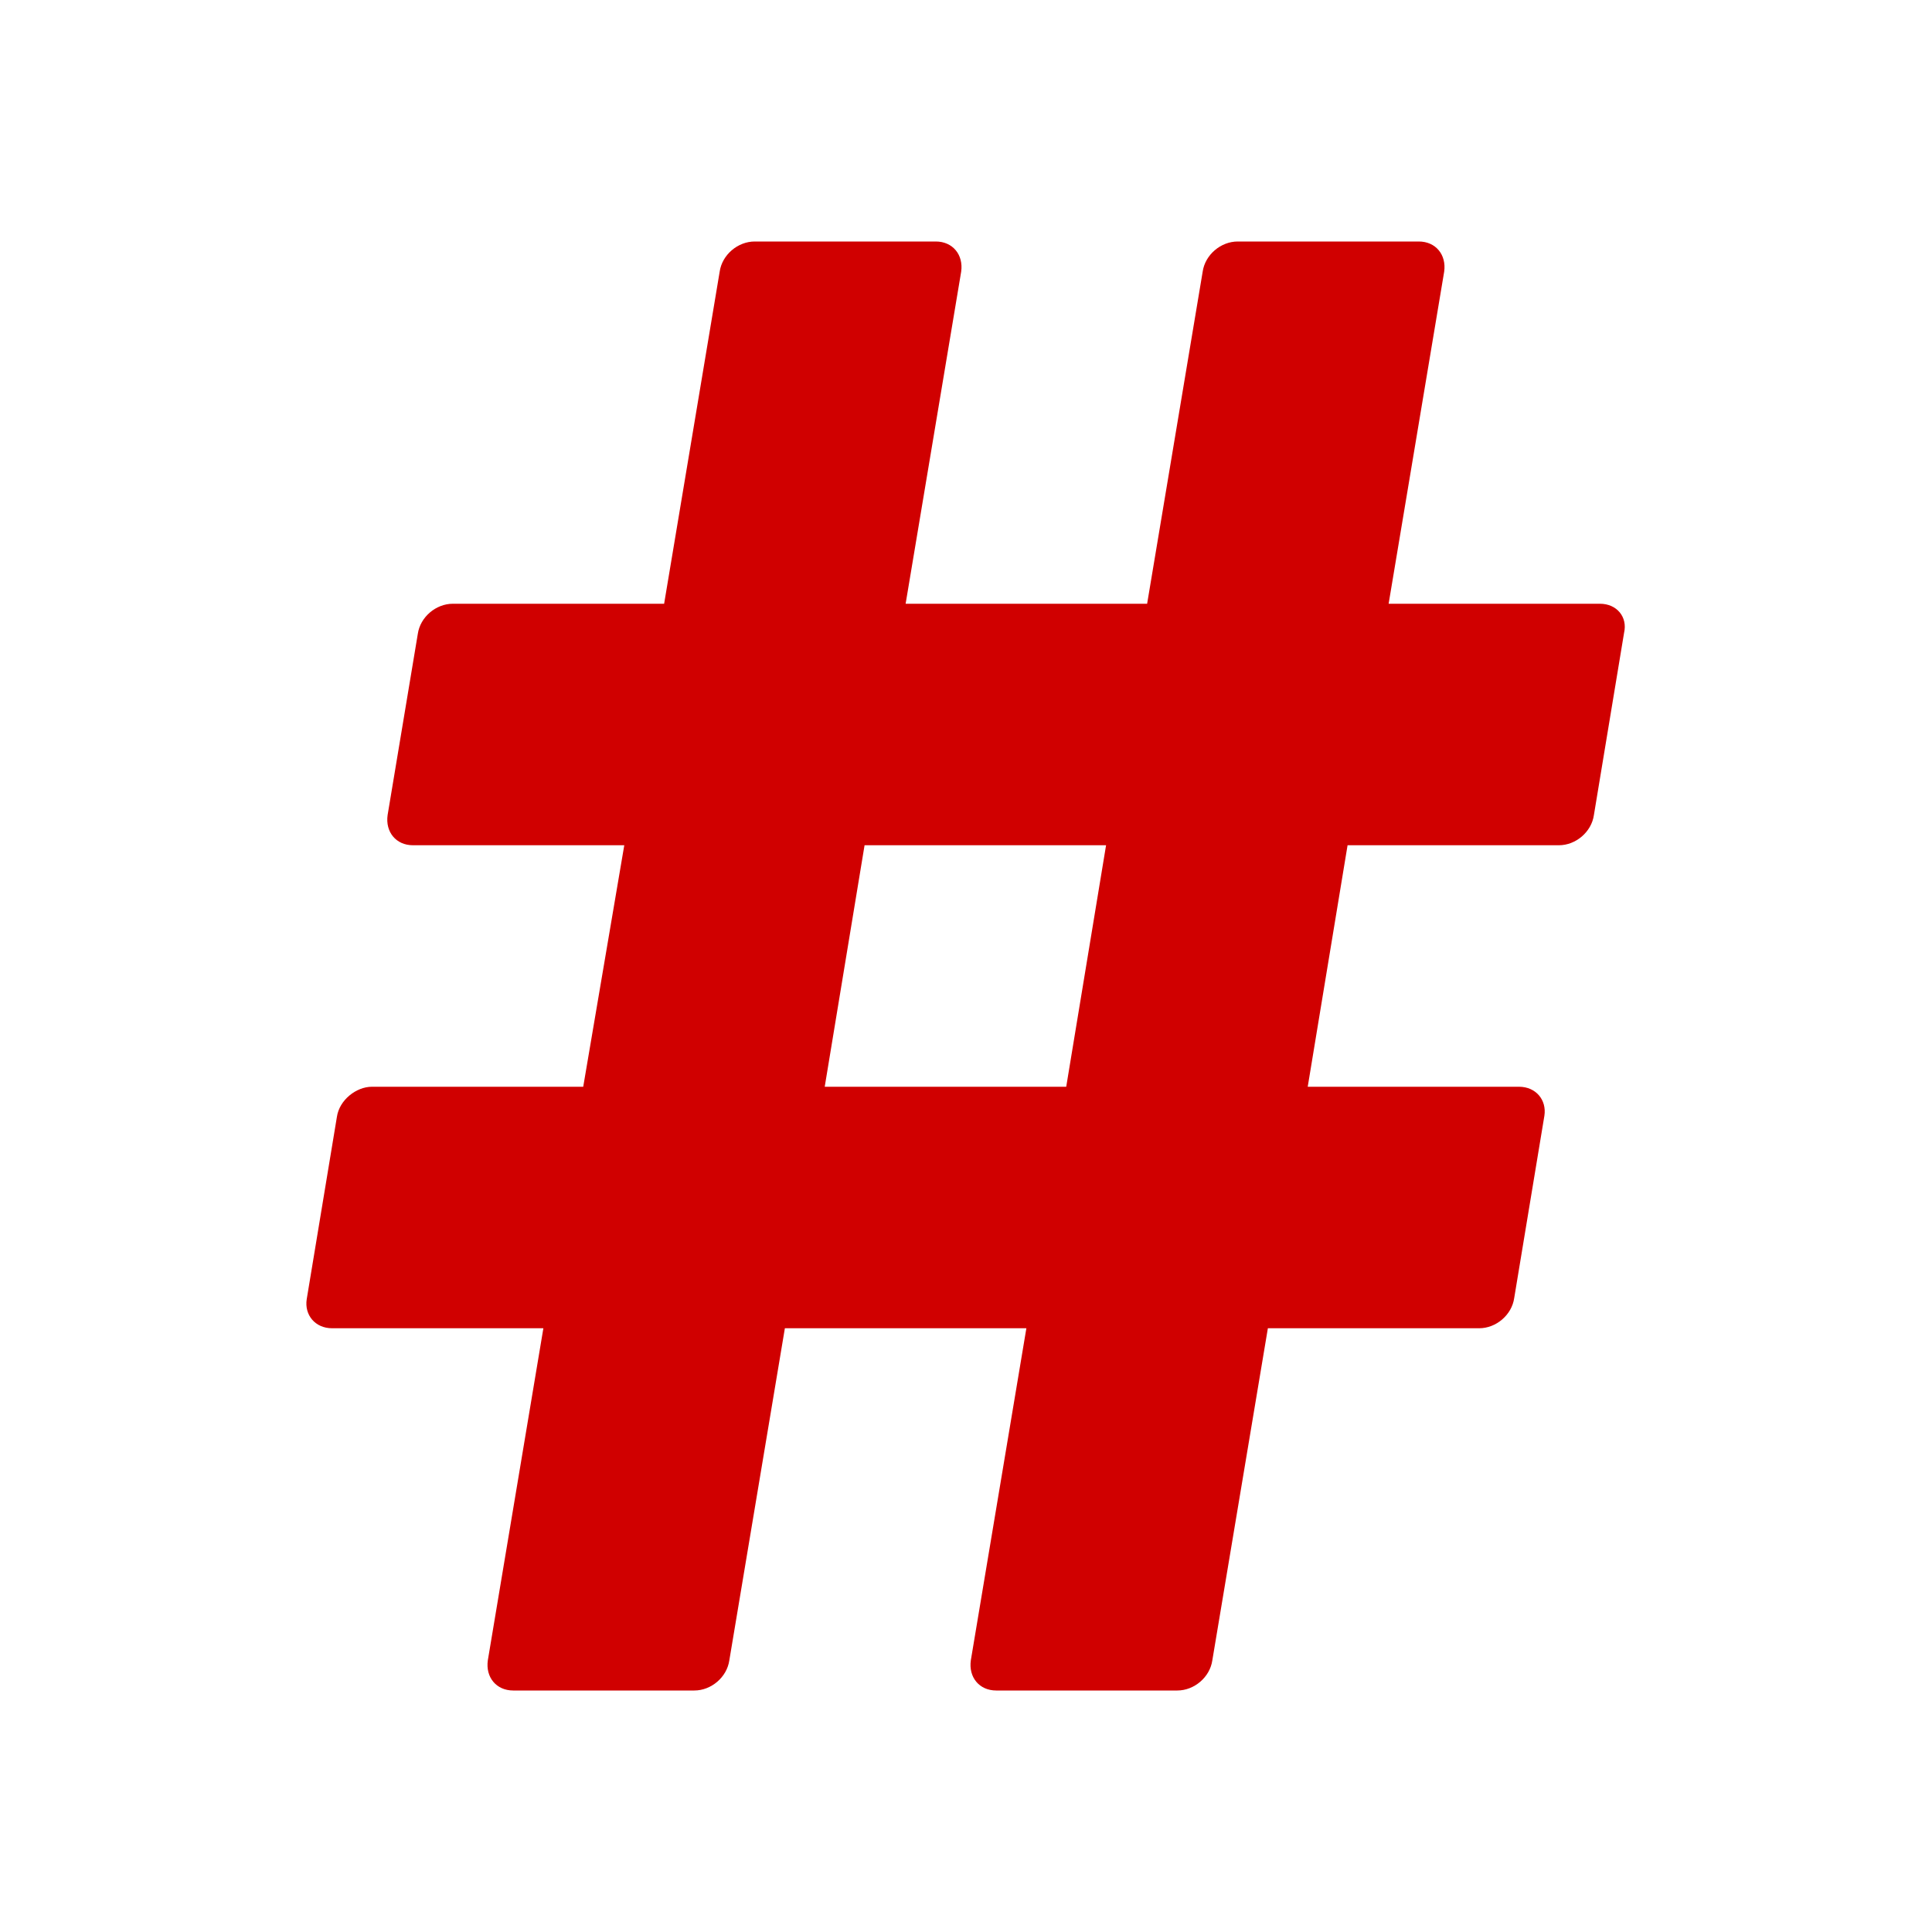 <svg xmlns="http://www.w3.org/2000/svg" viewBox="0 0 16 16" width="16" height="16">
<cis-name>hash</cis-name>
<cis-semantic>danger</cis-semantic>
<path id="hash_2_" fill="#D00000" d="M13.25,5H11.5l0.46-2.75C11.98,2.11,11.89,2,11.75,2h-1.5c-0.14,0-0.27,0.11-0.29,0.25L9.5,5
	h-2l0.46-2.75C7.98,2.11,7.89,2,7.75,2h-1.5C6.11,2,5.98,2.11,5.96,2.25L5.5,5H3.75C3.61,5,3.48,5.11,3.46,5.25L3.21,6.75
	C3.19,6.89,3.28,7,3.42,7h1.75L4.83,9H3.08C2.95,9,2.81,9.11,2.79,9.25l-0.25,1.51C2.52,10.89,2.61,11,2.75,11H4.5l-0.46,2.75
	C4.02,13.89,4.11,14,4.25,14h1.5c0.14,0,0.27-0.11,0.29-0.25L6.5,11h2l-0.46,2.75C8.02,13.89,8.11,14,8.25,14h1.5
	c0.14,0,0.27-0.11,0.29-0.25L10.5,11h1.75c0.14,0,0.27-0.11,0.29-0.25l0.25-1.51C12.81,9.11,12.72,9,12.58,9h-1.75l0.33-2h1.75
	c0.14,0,0.27-0.11,0.29-0.25l0.25-1.51C13.48,5.11,13.39,5,13.25,5z M6.83,9l0.33-2h2L8.83,9H6.83z"/>
</svg>
